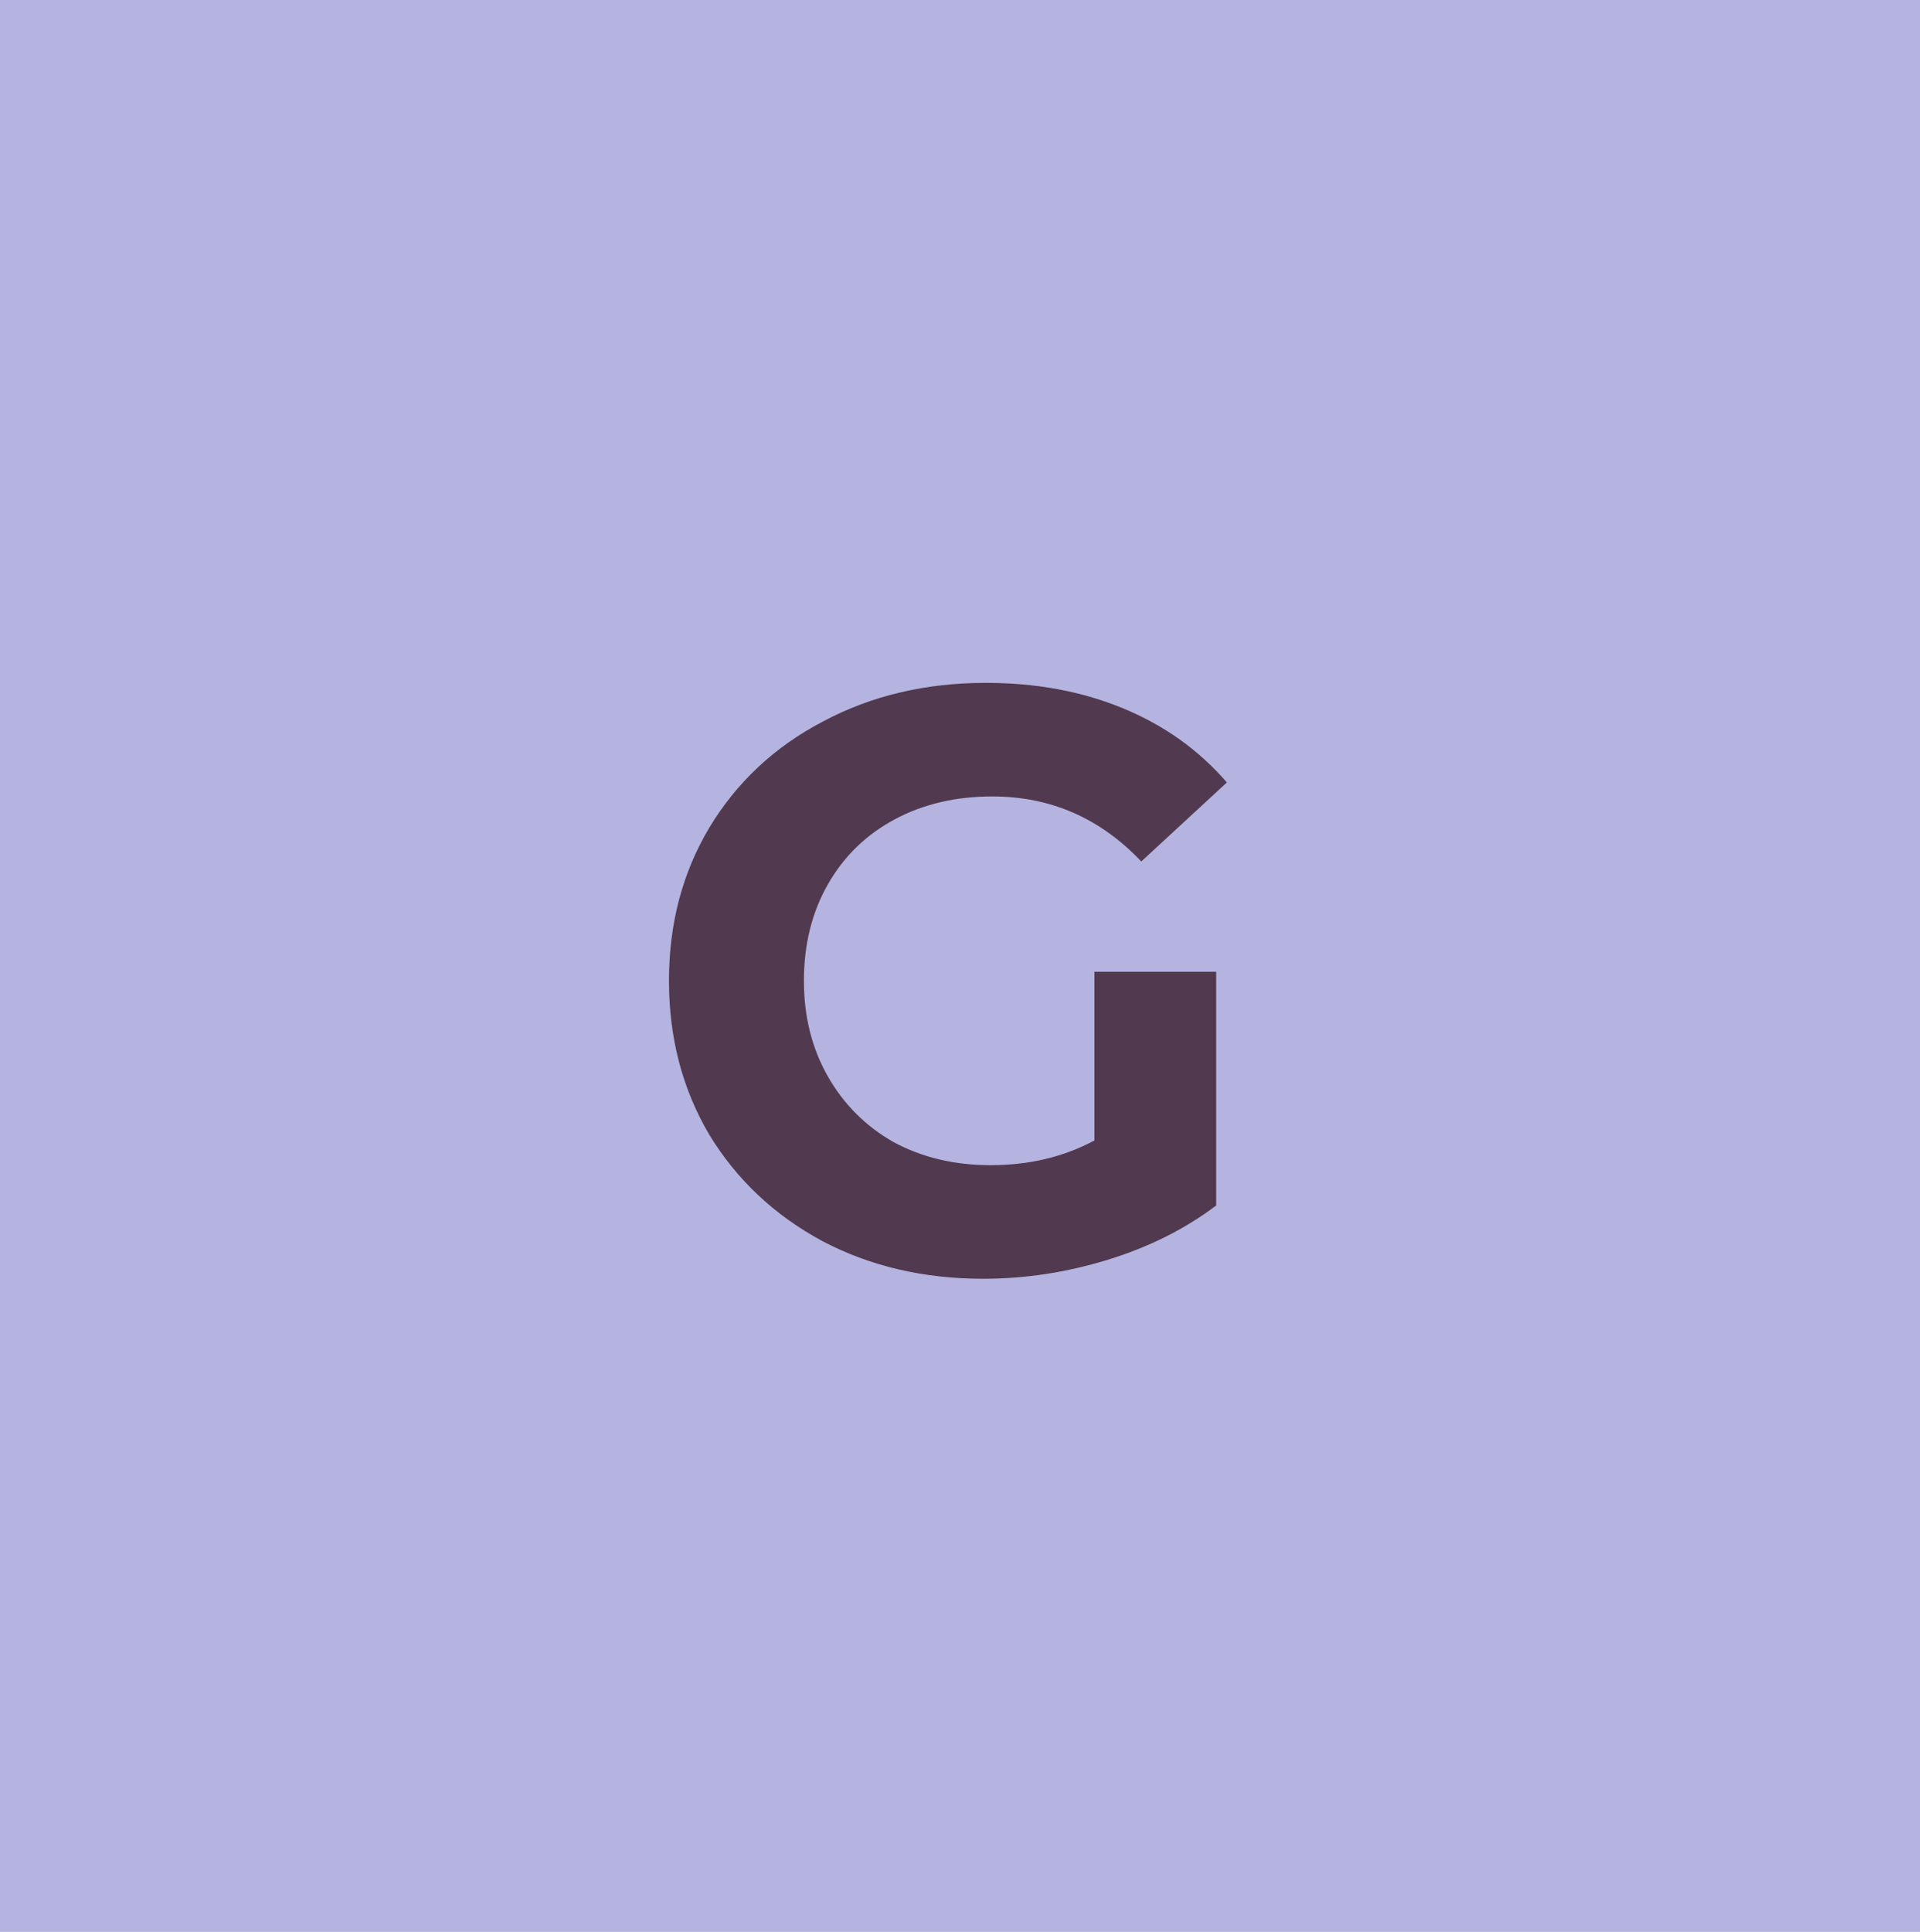 <svg width="168" height="169" viewBox="0 0 168 169" fill="none" xmlns="http://www.w3.org/2000/svg">
<path d="M0 0H168V169H0V0Z" fill="#B5B4E0"/>
<path d="M95.759 85.008H106.415V105.456C103.679 107.52 100.511 109.104 96.911 110.208C93.311 111.312 89.687 111.864 86.039 111.864C80.807 111.864 76.103 110.76 71.927 108.552C67.751 106.296 64.463 103.2 62.063 99.264C59.711 95.28 58.535 90.792 58.535 85.8C58.535 80.808 59.711 76.344 62.063 72.408C64.463 68.424 67.775 65.328 71.999 63.12C76.223 60.864 80.975 59.736 86.255 59.736C90.671 59.736 94.679 60.48 98.279 61.968C101.879 63.456 104.903 65.616 107.351 68.448L99.863 75.36C96.263 71.568 91.919 69.672 86.831 69.672C83.615 69.672 80.759 70.344 78.263 71.688C75.767 73.032 73.823 74.928 72.431 77.376C71.039 79.824 70.343 82.632 70.343 85.8C70.343 88.92 71.039 91.704 72.431 94.152C73.823 96.6 75.743 98.52 78.191 99.912C80.687 101.256 83.519 101.928 86.687 101.928C90.047 101.928 93.071 101.208 95.759 99.768V85.008Z" fill="#51394F"/>
</svg>
